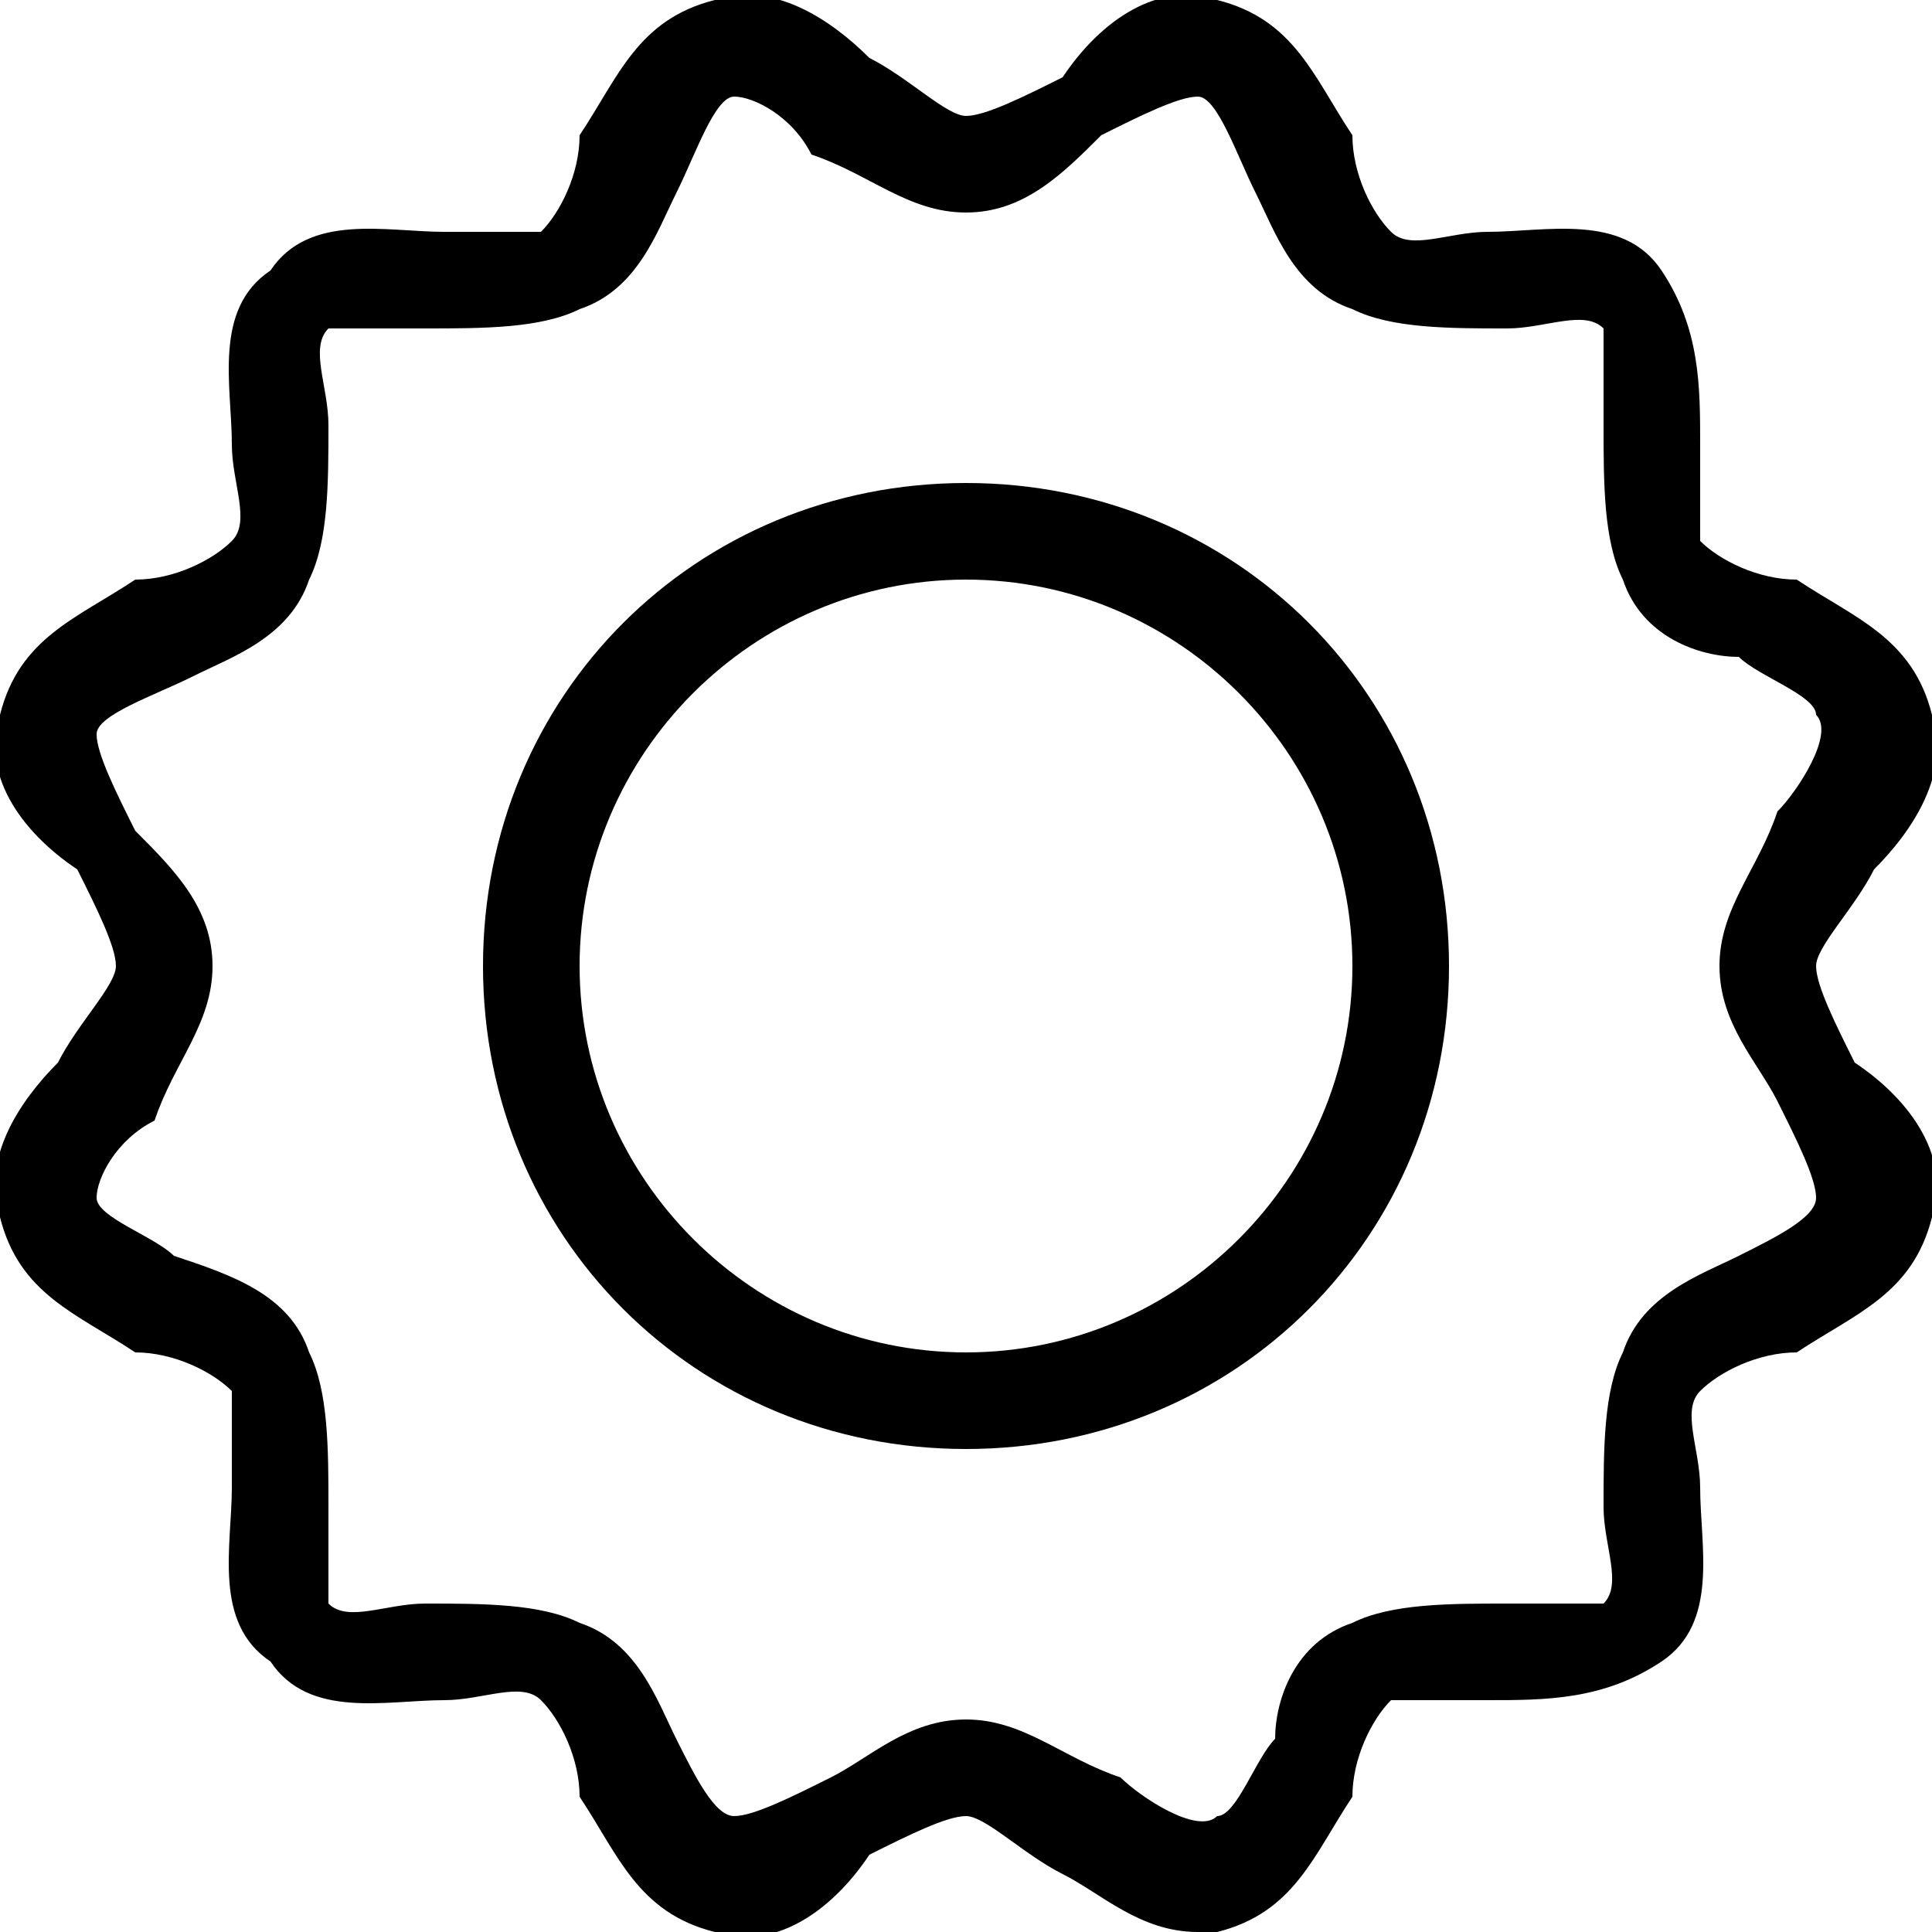<?xml version="1.0" encoding="utf-8"?>
<!-- Generator: Adobe Illustrator 21.1.0, SVG Export Plug-In . SVG Version: 6.00 Build 0)  -->
<svg version="1.1" id="settings" xmlns="http://www.w3.org/2000/svg" xmlns:xlink="http://www.w3.org/1999/xlink" x="0px" y="0px"
	 viewBox="0 0 10 10" style="enable-background:new 0 0 10 10;" xml:space="preserve">
<path id="author-circle" d="M6.2,10c-0.3,0-0.5-0.2-0.7-0.3C5.3,9.6,5.1,9.4,5,9.4c-0.1,0-0.3,0.1-0.5,0.2C4.3,9.9,4,10.1,3.7,10
	C3.3,9.9,3.2,9.6,3,9.3C3,9.1,2.9,8.9,2.8,8.8c-0.1-0.1-0.3,0-0.5,0C2,8.8,1.6,8.9,1.4,8.6C1.1,8.4,1.2,8,1.2,7.7c0-0.2,0-0.4,0-0.5
	C1.1,7.1,0.9,7,0.7,7C0.4,6.8,0.1,6.7,0,6.3C-0.1,6,0.1,5.7,0.3,5.5C0.4,5.3,0.6,5.1,0.6,5c0-0.1-0.1-0.3-0.2-0.5
	C0.1,4.3-0.1,4,0,3.7C0.1,3.3,0.4,3.2,0.7,3C0.9,3,1.1,2.9,1.2,2.8c0.1-0.1,0-0.3,0-0.5c0-0.3-0.1-0.7,0.2-0.9
	C1.6,1.1,2,1.2,2.3,1.2c0.2,0,0.4,0,0.5,0C2.9,1.1,3,0.9,3,0.7C3.2,0.4,3.3,0.1,3.7,0C4-0.1,4.3,0.1,4.5,0.3C4.7,0.4,4.9,0.6,5,0.6
	c0.1,0,0.3-0.1,0.5-0.2C5.7,0.1,6-0.1,6.3,0C6.7,0.1,6.8,0.4,7,0.7C7,0.9,7.1,1.1,7.2,1.2c0.1,0.1,0.3,0,0.5,0
	c0.3,0,0.7-0.1,0.9,0.2S8.8,2,8.8,2.3c0,0.2,0,0.4,0,0.5C8.9,2.9,9.1,3,9.3,3C9.6,3.2,9.9,3.3,10,3.7C10.1,4,9.9,4.3,9.7,4.5
	C9.6,4.7,9.4,4.9,9.4,5c0,0.1,0.1,0.3,0.2,0.5C9.9,5.7,10.1,6,10,6.3C9.9,6.7,9.6,6.8,9.3,7C9.1,7,8.9,7.1,8.8,7.2
	c-0.1,0.1,0,0.3,0,0.5c0,0.3,0.1,0.7-0.2,0.9S8,8.8,7.7,8.8c-0.2,0-0.4,0-0.5,0C7.1,8.9,7,9.1,7,9.3C6.8,9.6,6.7,9.9,6.3,10
	C6.3,10,6.2,10,6.2,10z M5,8.9c0.3,0,0.5,0.2,0.8,0.3c0.1,0.1,0.4,0.3,0.5,0.2c0.1,0,0.2-0.3,0.3-0.4C6.6,8.8,6.7,8.5,7,8.4
	c0.2-0.1,0.5-0.1,0.8-0.1c0.2,0,0.5,0,0.5,0c0.1-0.1,0-0.3,0-0.5c0-0.3,0-0.6,0.1-0.8C8.5,6.7,8.8,6.6,9,6.5
	c0.2-0.1,0.4-0.2,0.4-0.3c0-0.1-0.1-0.3-0.2-0.5C9.1,5.5,8.9,5.3,8.9,5c0-0.3,0.2-0.5,0.3-0.8c0.1-0.1,0.3-0.4,0.2-0.5
	c0-0.1-0.3-0.2-0.4-0.3C8.8,3.4,8.5,3.3,8.4,3C8.3,2.8,8.3,2.5,8.3,2.2c0-0.2,0-0.5,0-0.5c-0.1-0.1-0.3,0-0.5,0
	c-0.3,0-0.6,0-0.8-0.1C6.7,1.5,6.6,1.2,6.5,1C6.4,0.8,6.3,0.5,6.2,0.5c-0.1,0-0.3,0.1-0.5,0.2C5.5,0.9,5.3,1.1,5,1.1
	c-0.3,0-0.5-0.2-0.8-0.3C4.1,0.6,3.9,0.5,3.8,0.5C3.7,0.5,3.6,0.8,3.5,1C3.4,1.2,3.3,1.5,3,1.6C2.8,1.7,2.5,1.7,2.2,1.7
	c-0.2,0-0.5,0-0.5,0c-0.1,0.1,0,0.3,0,0.5c0,0.3,0,0.6-0.1,0.8C1.5,3.3,1.2,3.4,1,3.5C0.8,3.6,0.5,3.7,0.5,3.8
	c0,0.1,0.1,0.3,0.2,0.5C0.9,4.5,1.1,4.7,1.1,5c0,0.3-0.2,0.5-0.3,0.8C0.6,5.9,0.5,6.1,0.5,6.2c0,0.1,0.3,0.2,0.4,0.3
	C1.2,6.6,1.5,6.7,1.6,7c0.1,0.2,0.1,0.5,0.1,0.8c0,0.2,0,0.5,0,0.5c0.1,0.1,0.3,0,0.5,0c0.3,0,0.6,0,0.8,0.1C3.3,8.5,3.4,8.8,3.5,9
	c0.1,0.2,0.2,0.4,0.3,0.4c0.1,0,0.3-0.1,0.5-0.2C4.5,9.1,4.7,8.9,5,8.9z"/>
<path id="circle" d="M5,7.5C3.6,7.5,2.5,6.4,2.5,5S3.6,2.5,5,2.5c1.4,0,2.5,1.1,2.5,2.5S6.4,7.5,5,7.5z M5,3C3.9,3,3,3.9,3,5
	c0,1.1,0.9,2,2,2s2-0.9,2-2C7,3.9,6.1,3,5,3z"/>
</svg>
